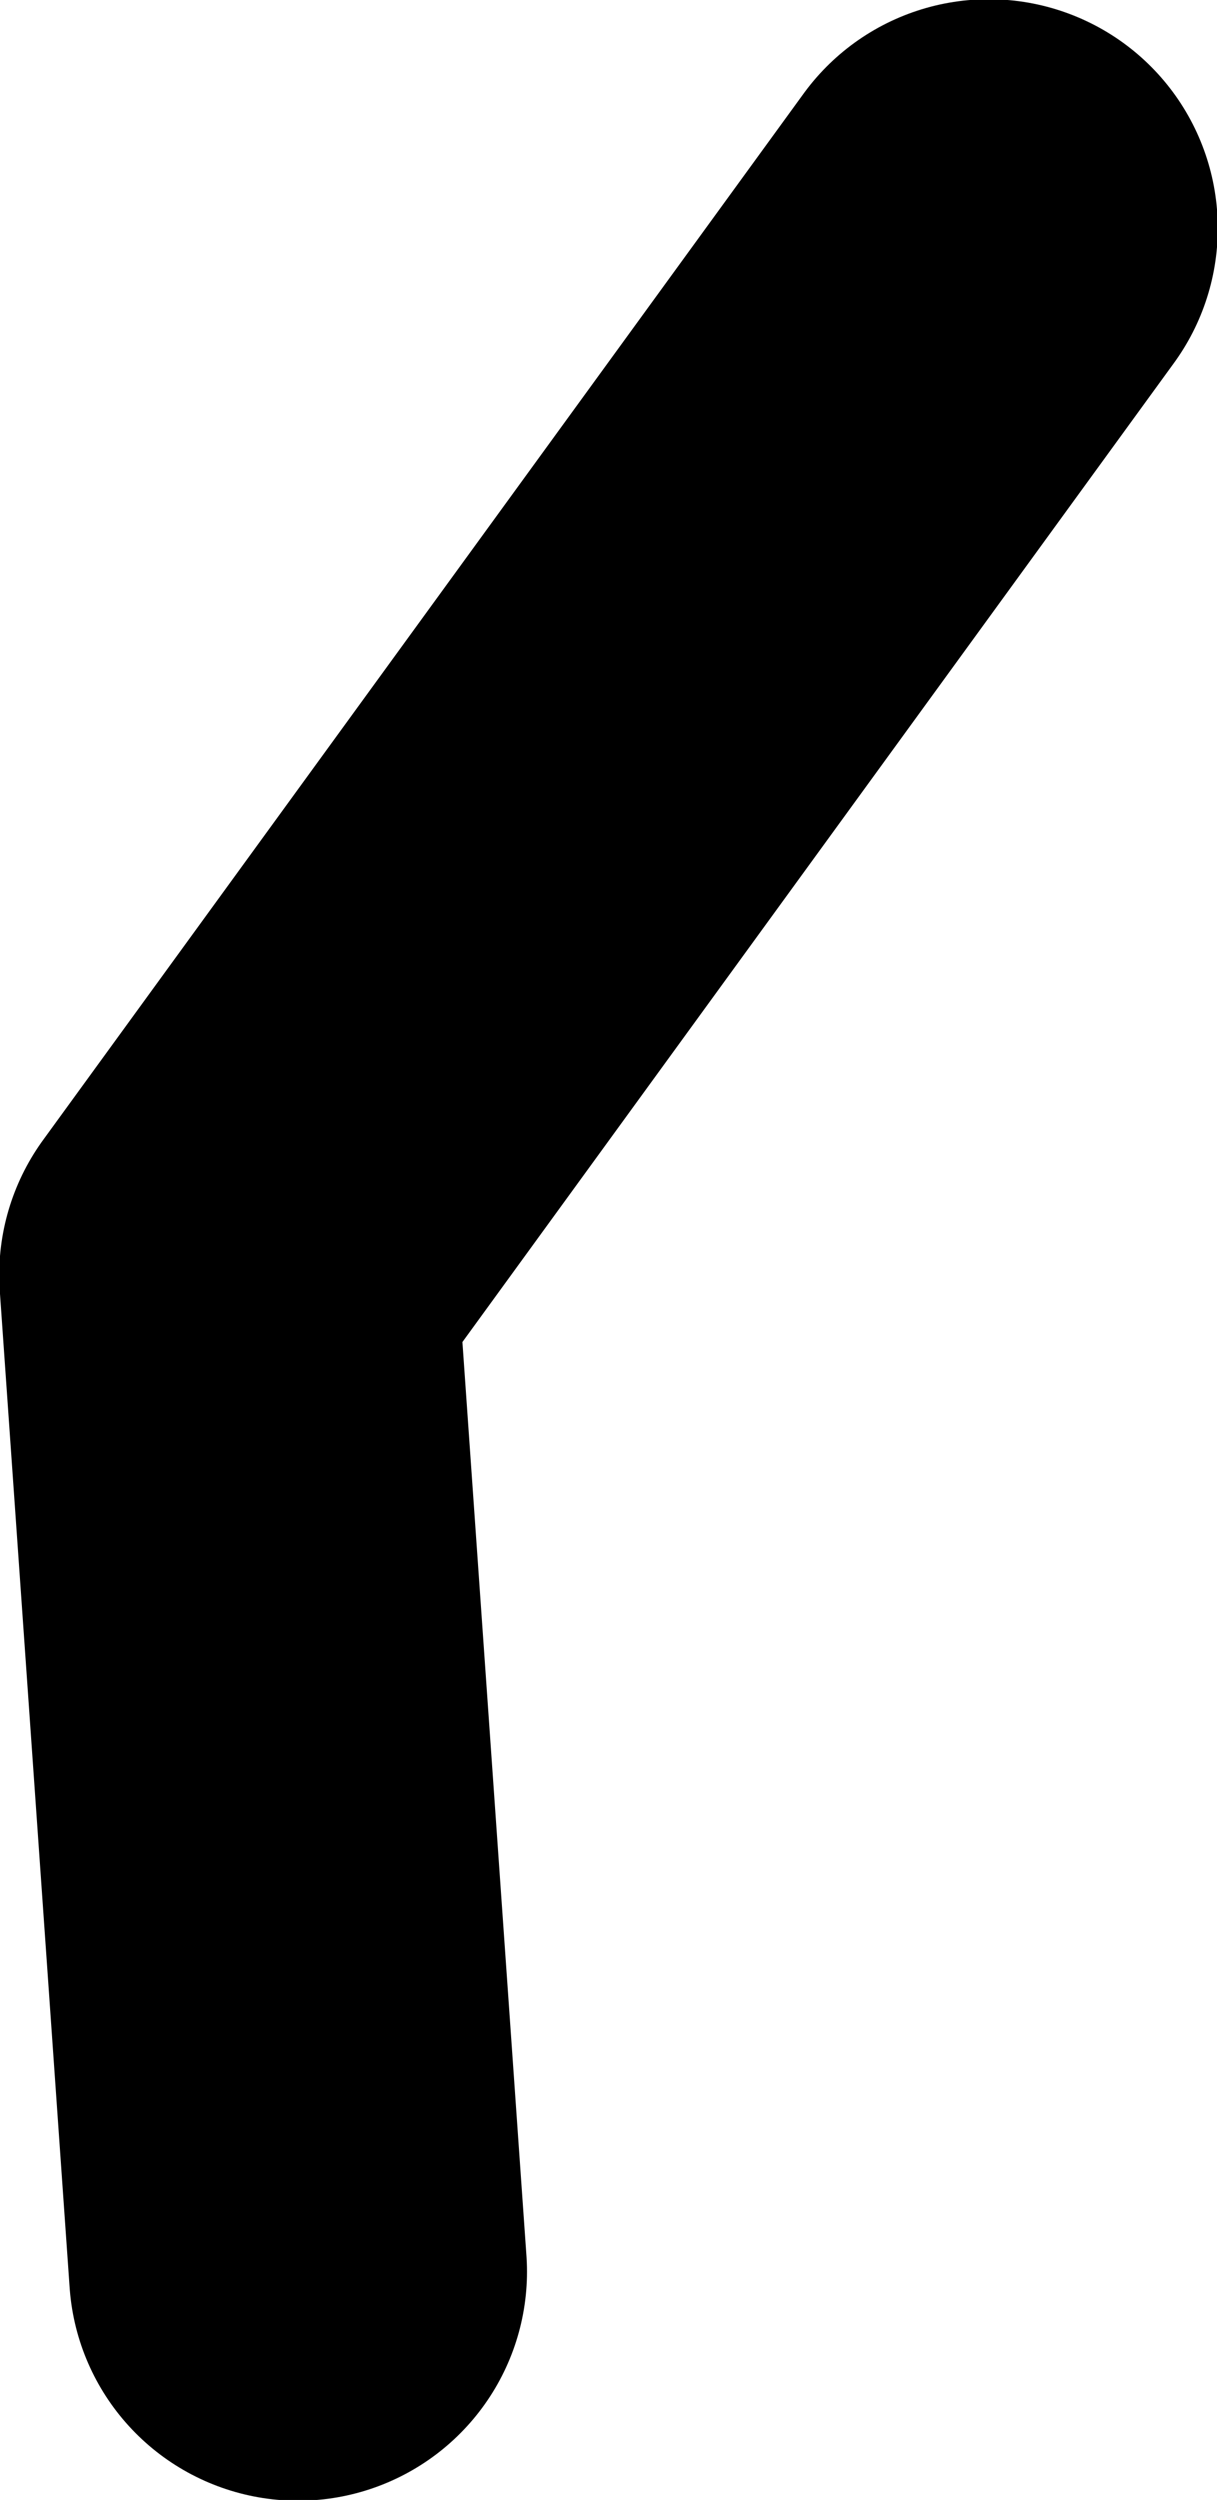 <?xml version="1.0" encoding="UTF-8" standalone="no"?>
<svg xmlns:xlink="http://www.w3.org/1999/xlink" height="80.5px" width="39.2px" xmlns="http://www.w3.org/2000/svg">
  <g transform="matrix(1.0, 0.0, 0.0, 1.0, 14.75, -41.7)">
    <path d="M17.1 49.05 L-7.4 82.75 -5.15 114.85" fill="none" stroke="#000000" stroke-linecap="round" stroke-linejoin="round" stroke-width="14.75"/>
  </g>
</svg>
